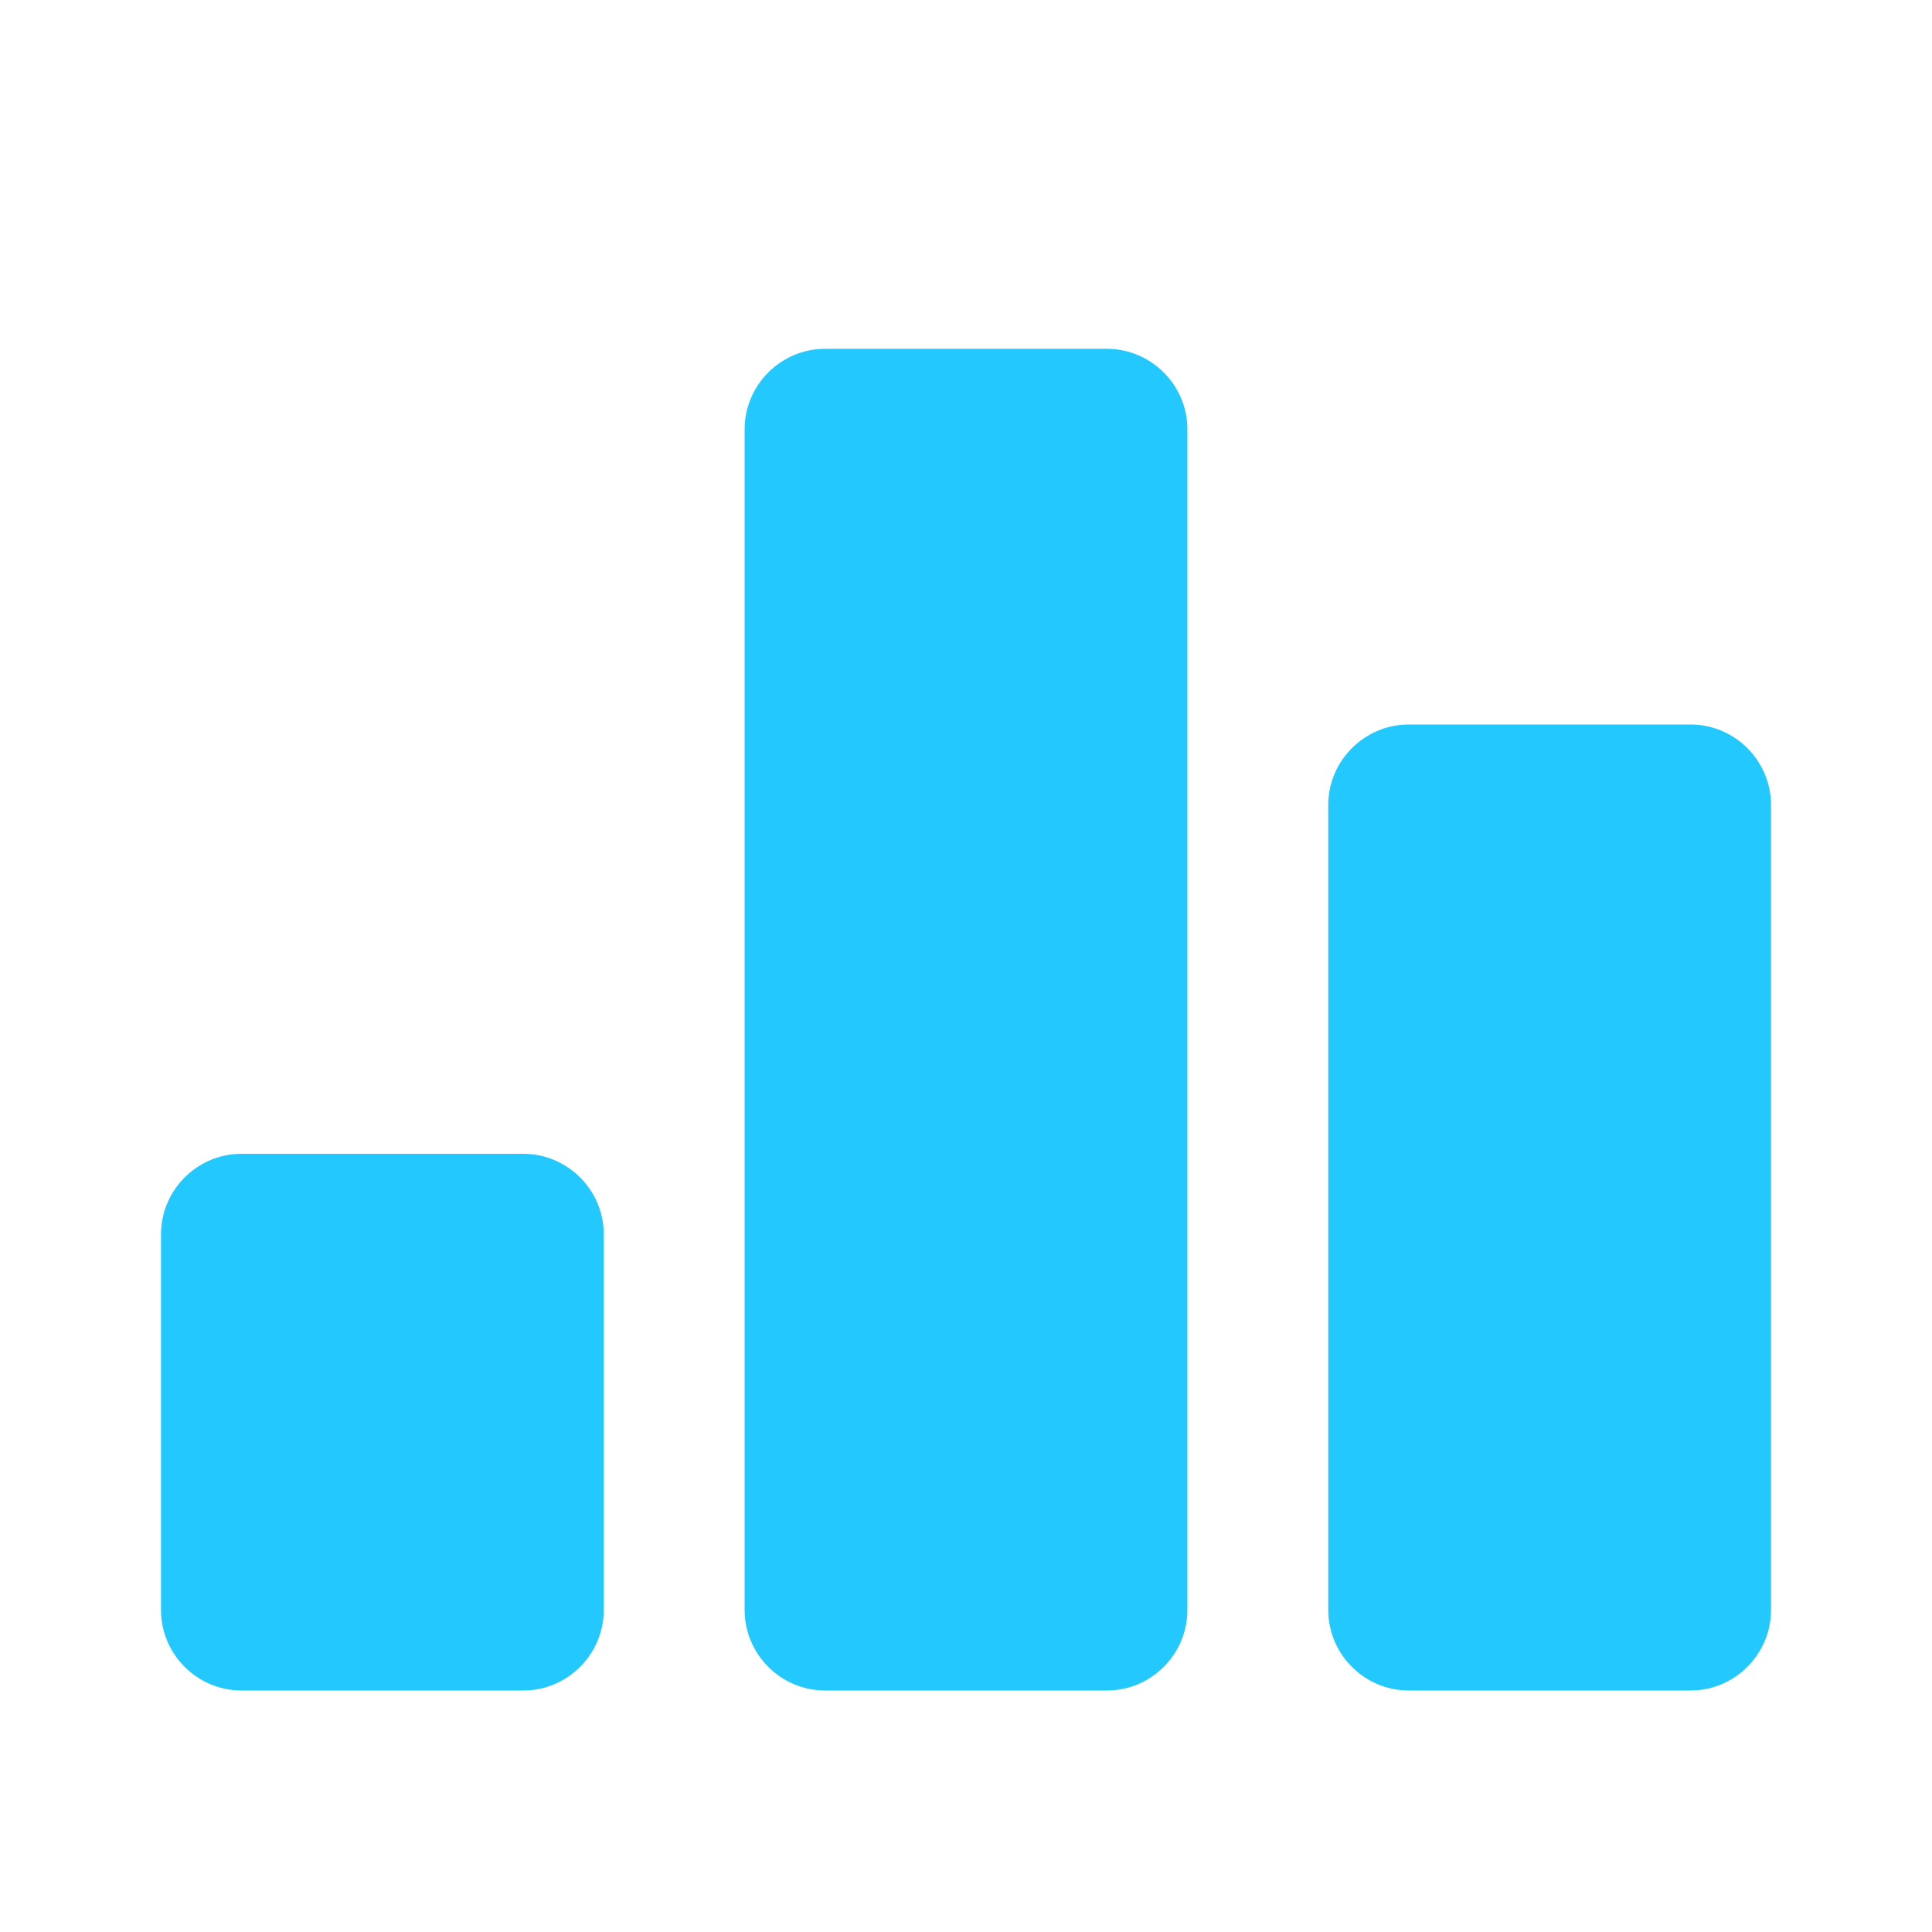<svg
    xmlns="http://www.w3.org/2000/svg"
    viewBox="0 0 24 24"
    id="vector"
    width="24px"
    height="24px">
    <g id="group">
        <path
            id="path"
            d="M 6.5 21 L 3 21 C 2.45 21 2 20.55 2 20 L 2 15.333 C 2 14.783 2.45 14.333 3 14.333 L 6.5 14.333 C 7.05 14.333 7.5 14.783 7.5 15.333 L 7.5 20 C 7.5 20.55 7.05 21 6.5 21 Z M 13.75 4.333 L 10.25 4.333 C 9.7 4.333 9.25 4.783 9.25 5.333 L 9.25 20 C 9.25 20.55 9.7 21 10.25 21 L 13.75 21 C 14.3 21 14.75 20.55 14.75 20 L 14.75 5.333 C 14.75 4.783 14.3 4.333 13.75 4.333 Z M 21 9 L 17.5 9 C 16.95 9 16.5 9.45 16.5 10 L 16.5 20 C 16.5 20.55 16.95 21 17.5 21 L 21 21 C 21.55 21 22 20.55 22 20 L 22 10 C 22 9.45 21.55 9 21 9 Z"
            fill="#22c8fe"
            stroke-width="1"/>
    </g>
</svg>
